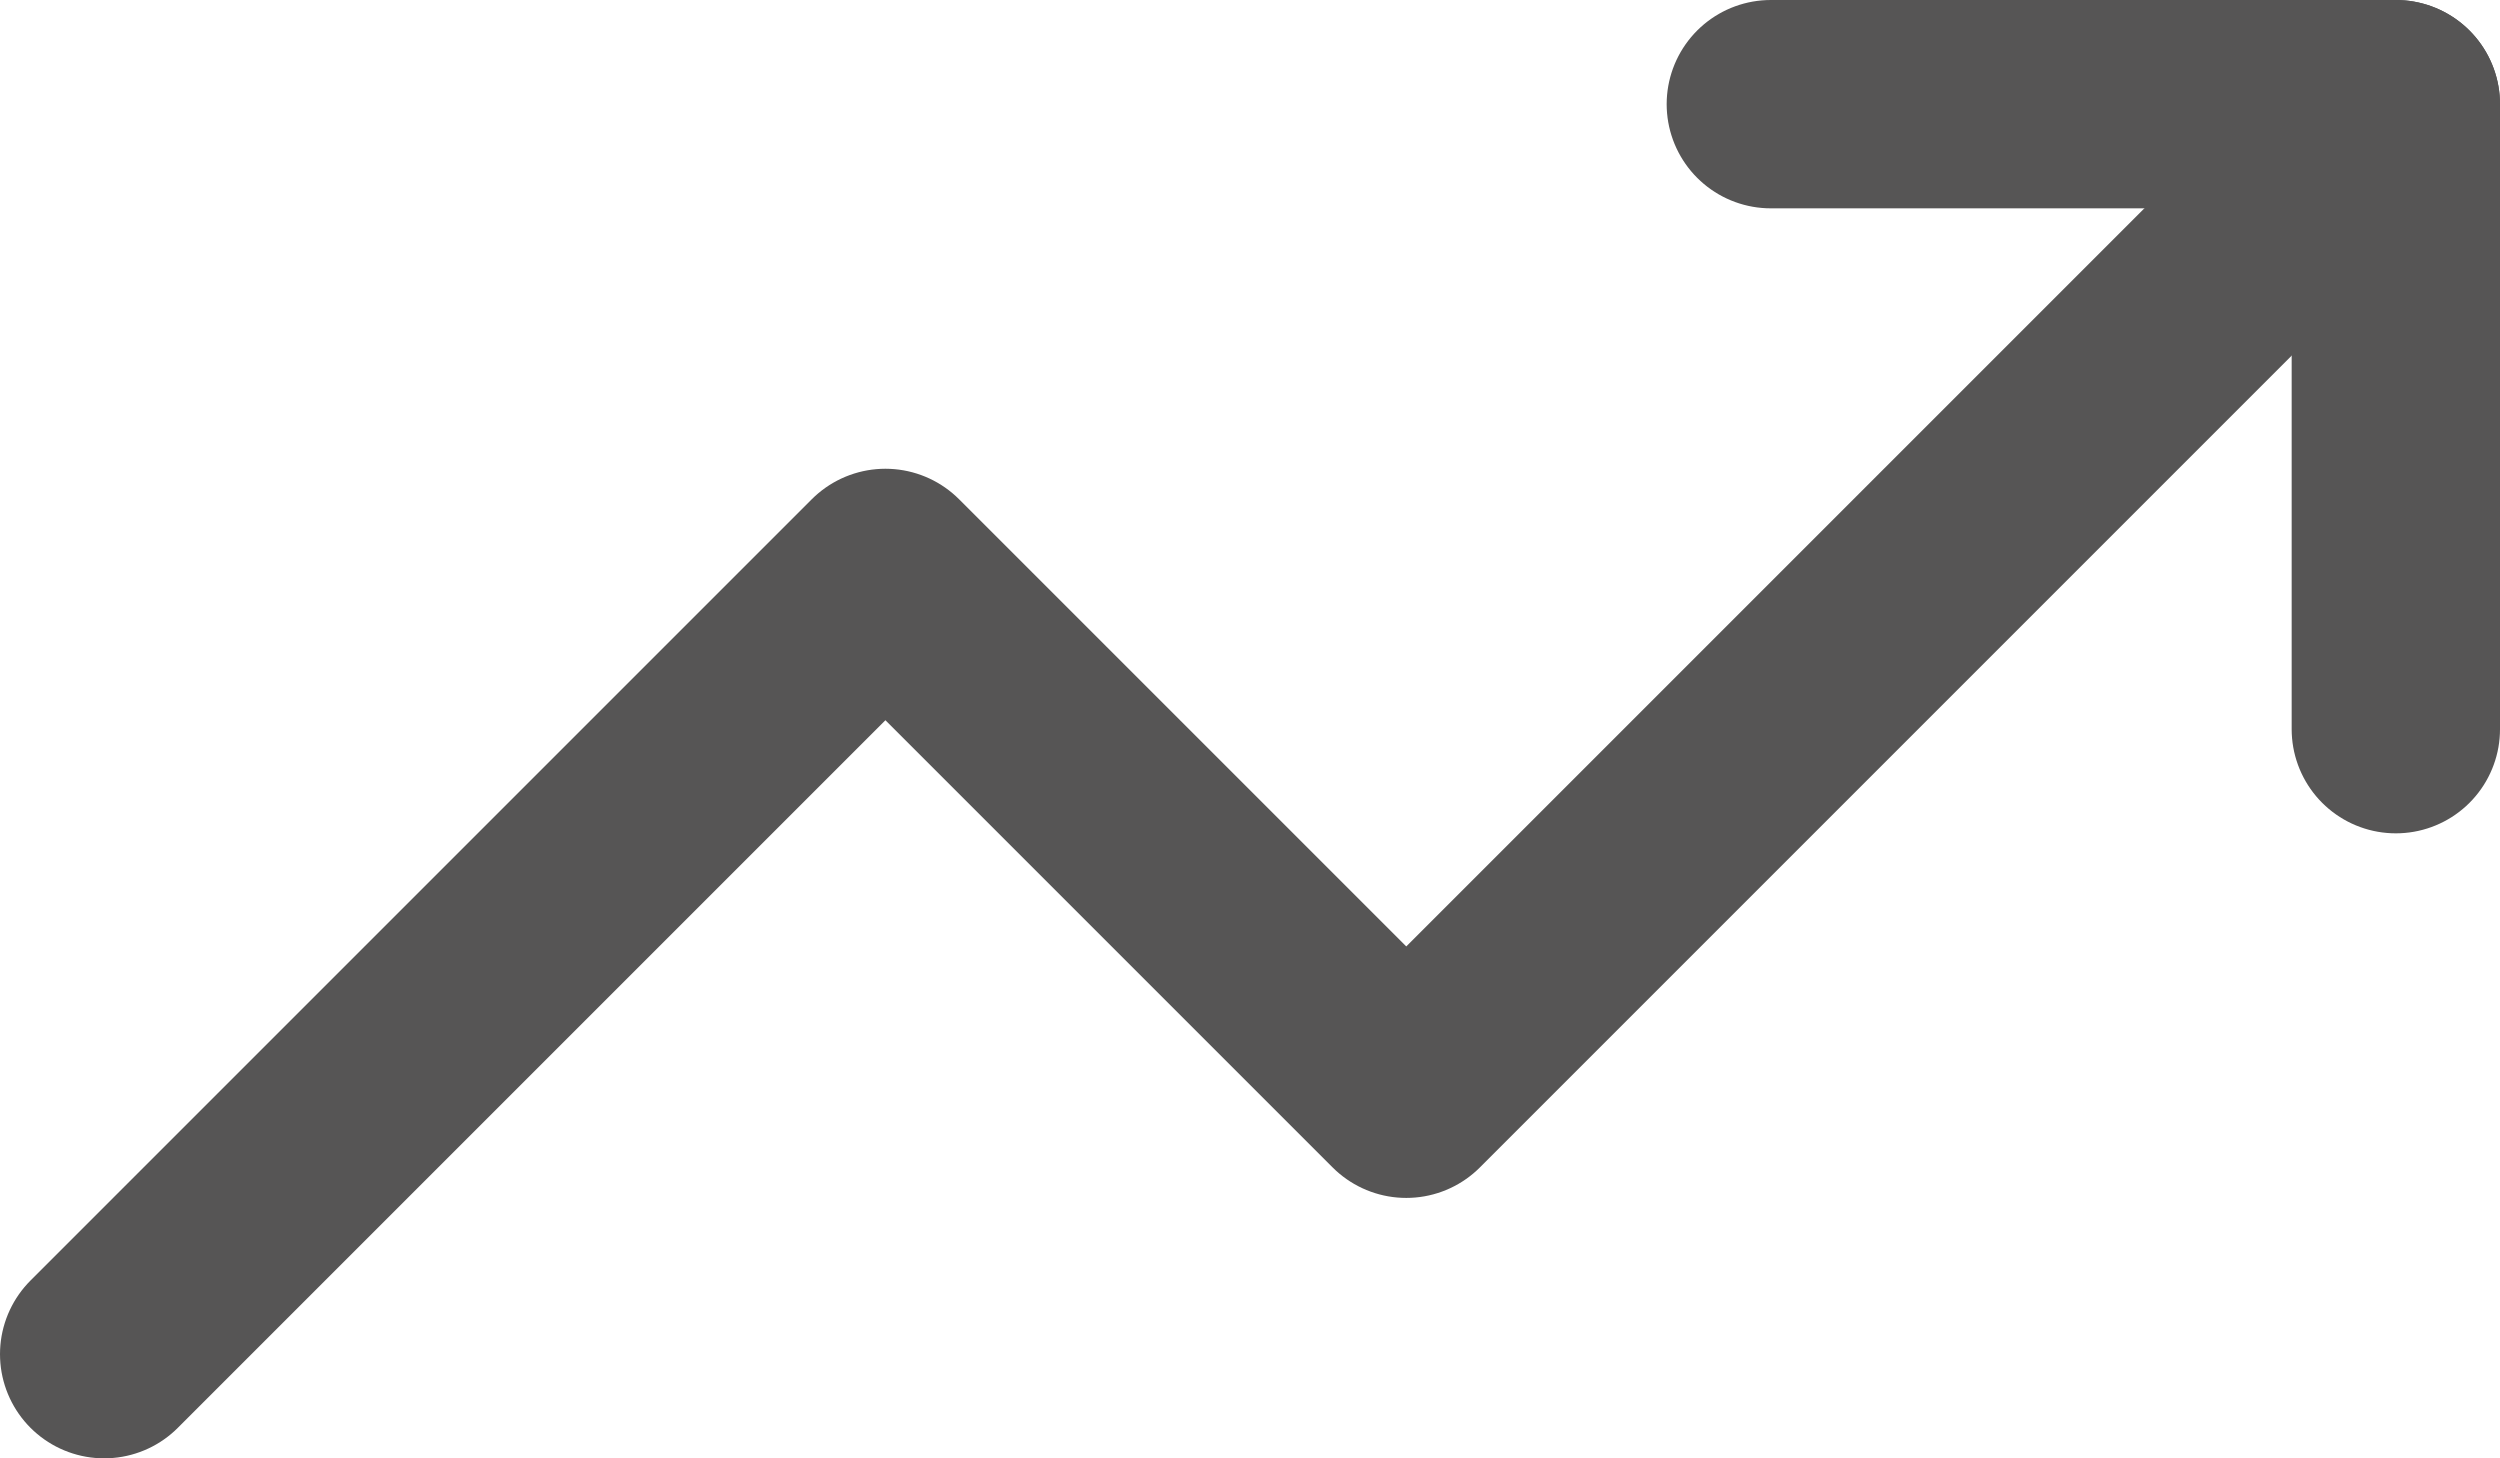 <svg width="24" height="14" viewBox="0 0 24 14" fill="none" xmlns="http://www.w3.org/2000/svg">
<path d="M23 1L13.5 10.5L8.5 5.5L1 13" stroke="#565555" stroke-width="2" stroke-linecap="round" stroke-linejoin="round"/>
<path d="M17 1H23V7" stroke="#565555" stroke-width="2" stroke-linecap="round" stroke-linejoin="round"/>
</svg>
